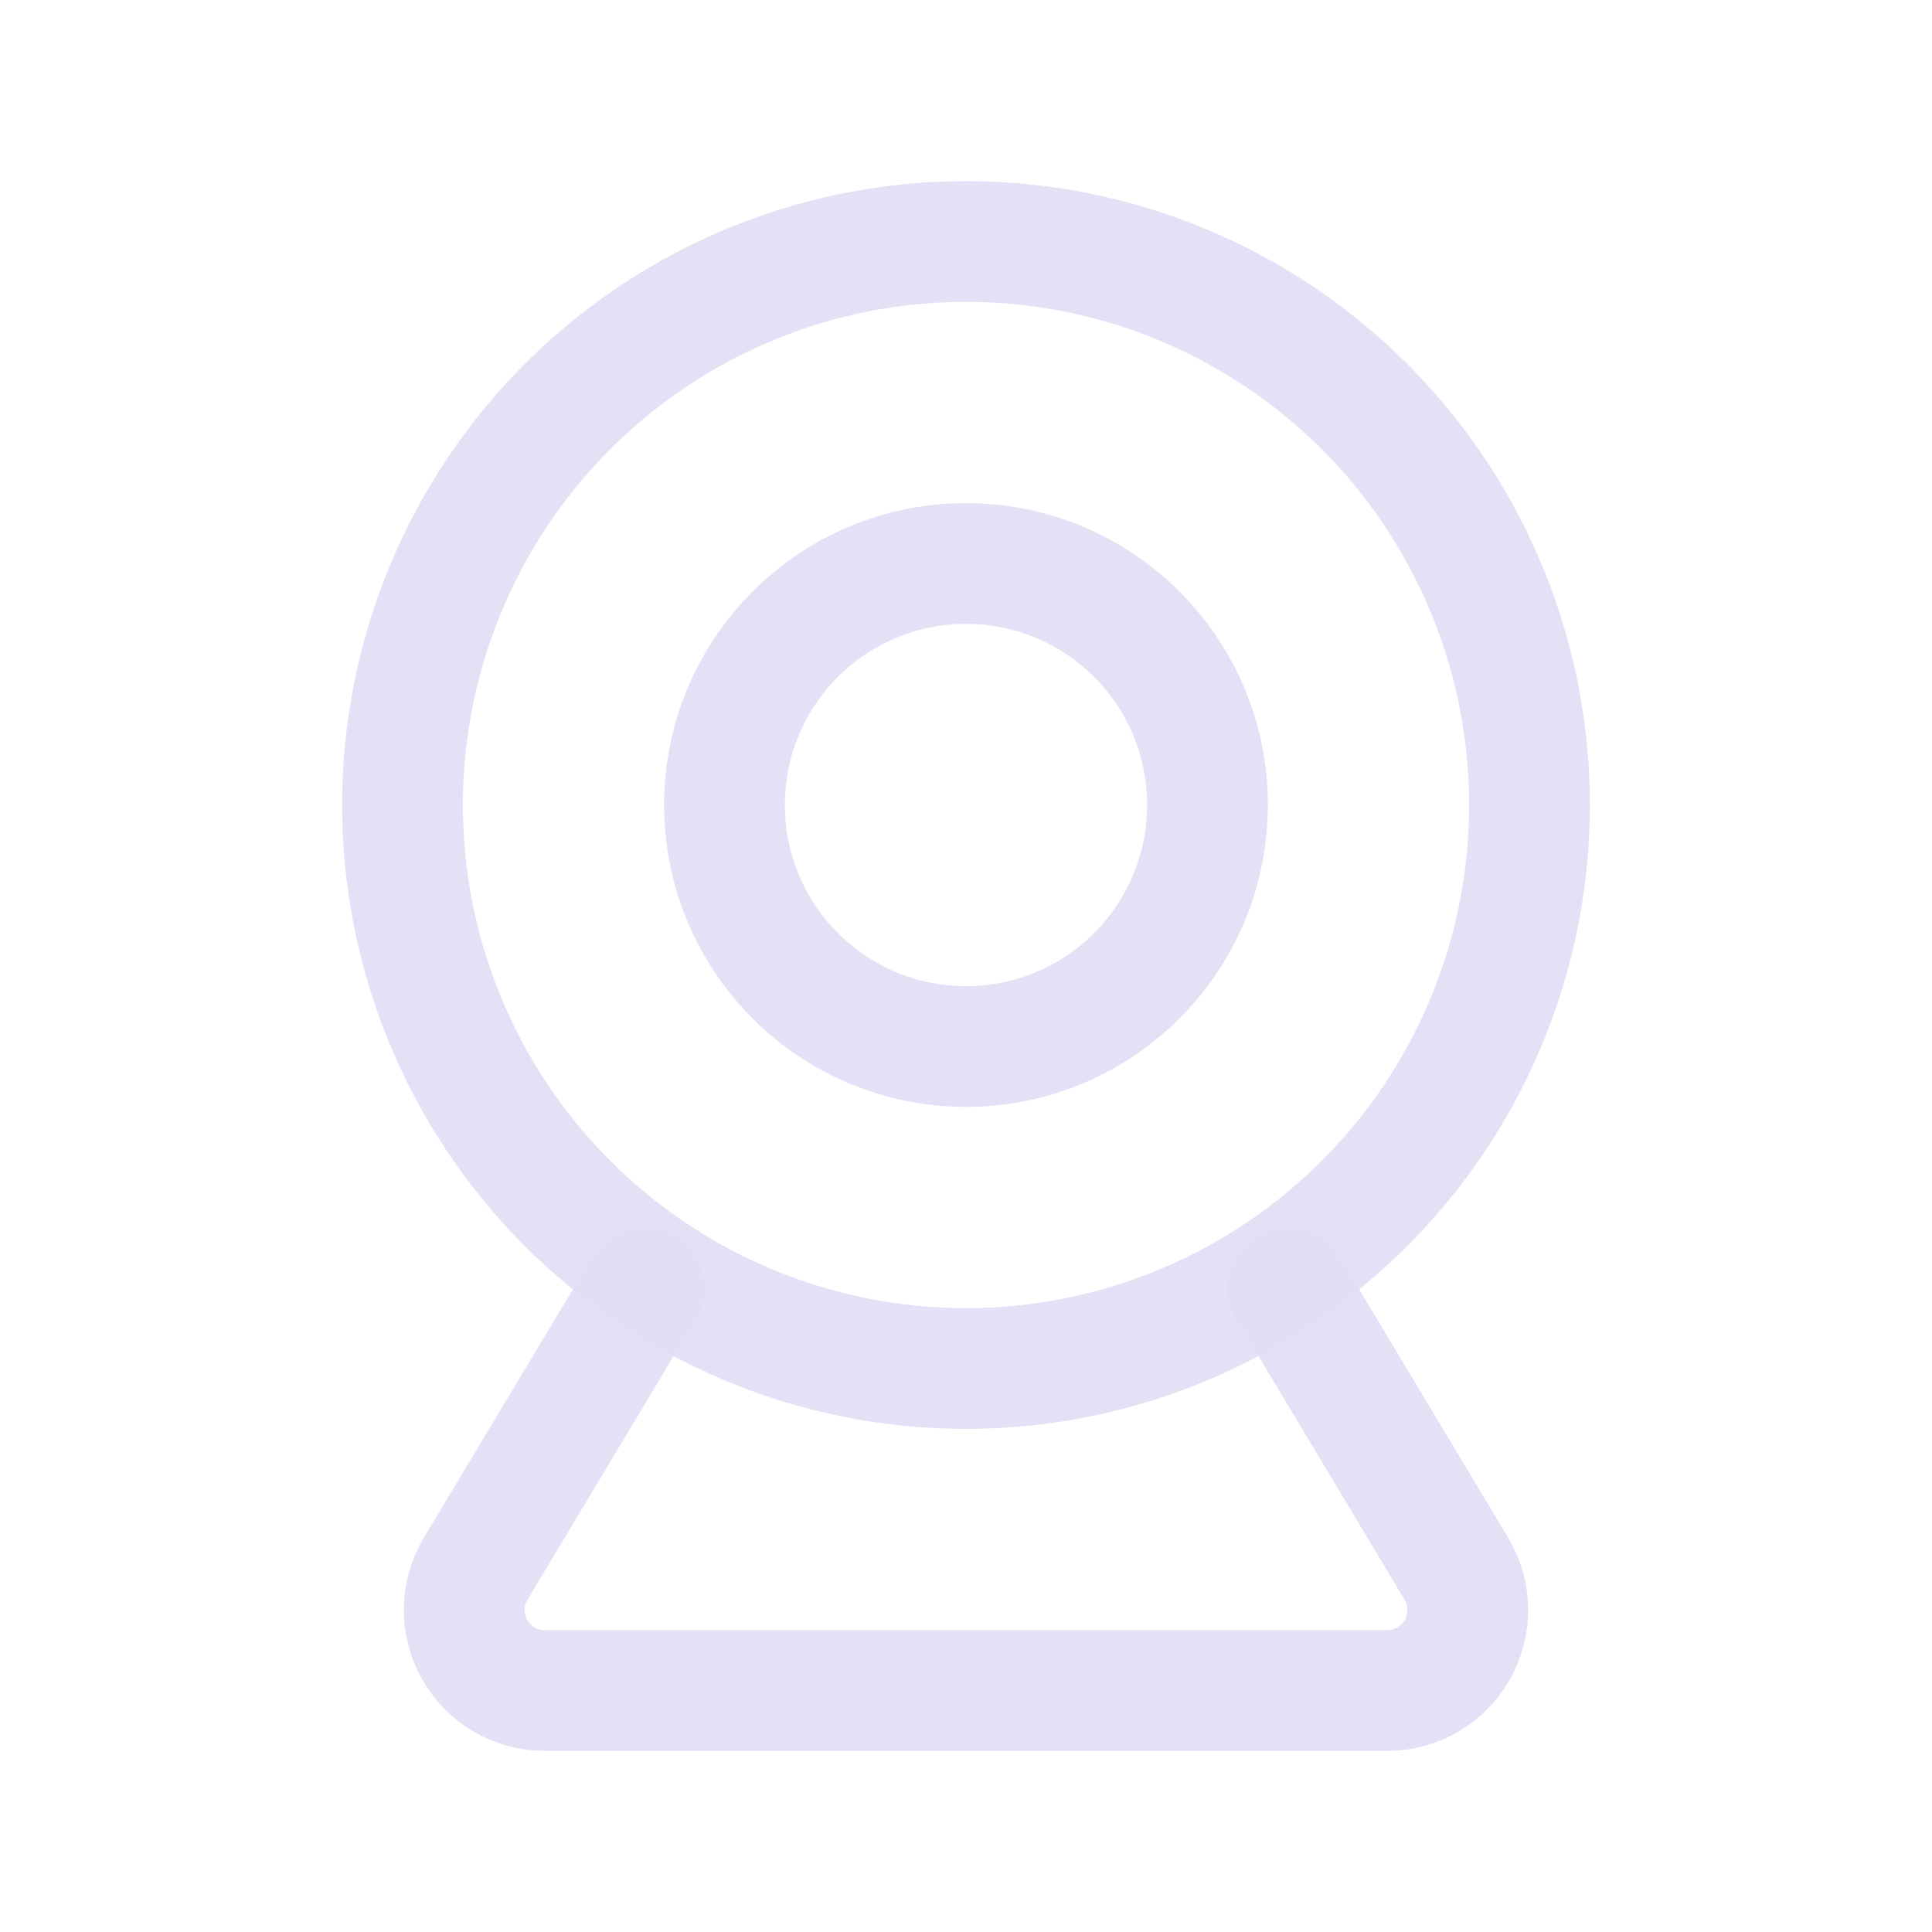 <svg width="24" height="24" viewBox="0 0 24 24" fill="none" xmlns="http://www.w3.org/2000/svg">
<circle cx="12" cy="10" r="7" stroke="#E1DEF5" stroke-opacity="0.9" stroke-width="1.5" stroke-linecap="round" stroke-linejoin="round"/>
<circle cx="12" cy="10" r="3" stroke="#E1DEF5" stroke-opacity="0.9" stroke-width="1.5" stroke-linecap="round" stroke-linejoin="round"/>
<path d="M8 16L5.909 19.486C5.724 19.795 5.719 20.179 5.897 20.493C6.074 20.806 6.406 21 6.766 21H17.234C17.594 21 17.926 20.806 18.104 20.493C18.281 20.179 18.276 19.795 18.091 19.486L16 16" stroke="#E1DEF5" stroke-opacity="0.9" stroke-width="1.5" stroke-linecap="round" stroke-linejoin="round"/>
</svg>
